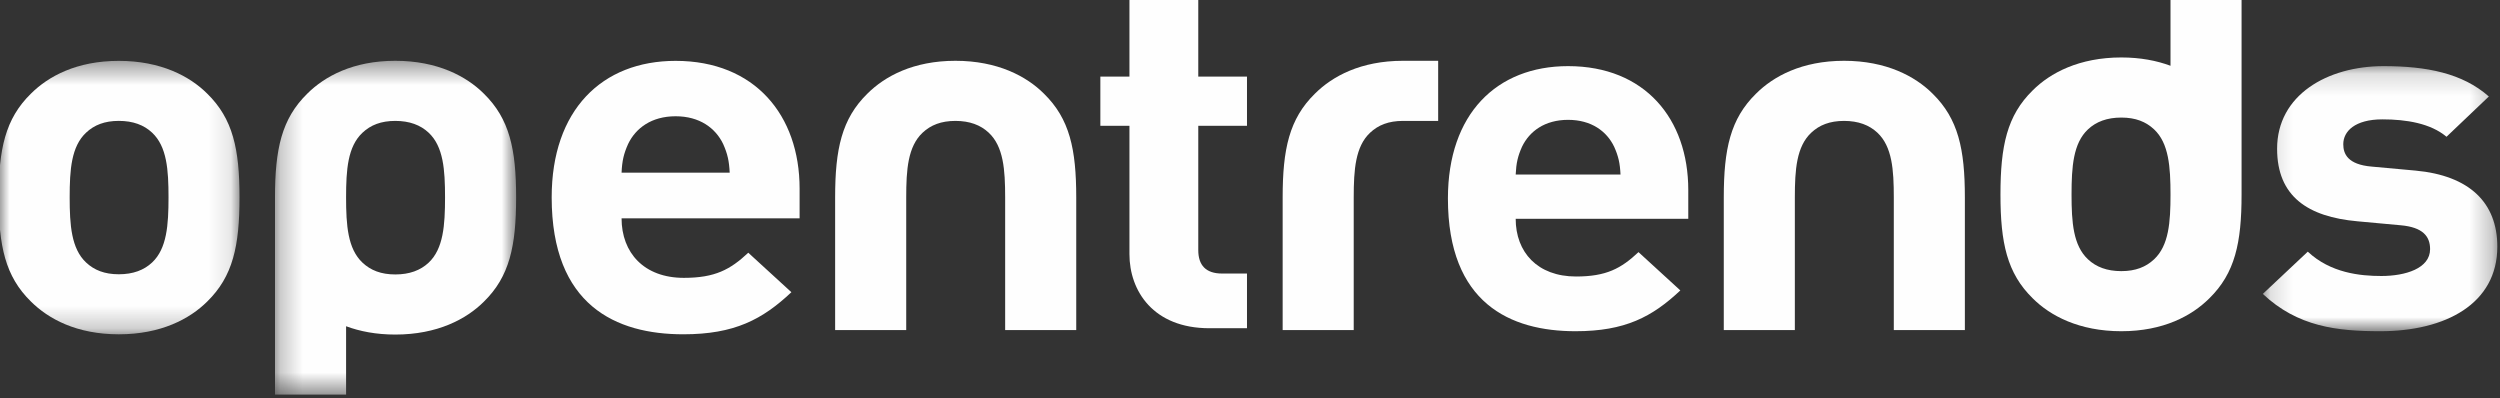 <?xml version="1.0" encoding="UTF-8"?>
<svg width="113px" height="18px" viewBox="0 0 113 18" version="1.1" xmlns="http://www.w3.org/2000/svg" xmlns:xlink="http://www.w3.org/1999/xlink">
    <rect x="0" y="0" width="113" height="18" fill="#333333" stroke="none"/>
    <!-- Generator: sketchtool 51.3 (57544) - http://www.bohemiancoding.com/sketch -->
    <title>6A00D621-E812-4F6D-94B9-2A9BD328C804</title>
    <desc>Created with sketchtool.</desc>
    <defs>
        <polygon id="path-1" points="0 0.414 10.886 0.414 10.886 12.774 0 12.774"></polygon>
        <polygon id="path-3" points="0.248 0.411 11.147 0.411 11.147 15.5 0.248 15.5"></polygon>
        <polygon id="path-5" points="0.147 0.152 10.747 0.152 10.747 12.134 0.147 12.134"></polygon>
    </defs>
    <g id="Desktop" stroke="none" stroke-width="1" fill="none" fill-rule="evenodd">
        <g id="Menu-1920x1080" transform="translate(-1745, -1012)">
            <g id="opentrends" transform="translate(1744.94, 1012)">
                <g id="Group-3" transform="translate(0, 2.337)">
                    <mask id="mask-2" fill="white">
                        <use xlink:href="#path-1"></use>
                    </mask>
                    <g id="Clip-2"></g>
                    <path d="M6.936,3.66 C6.566,3.312 6.072,3.127 5.43,3.127 C4.789,3.127 4.32,3.312 3.95,3.66 C3.283,4.286 3.209,5.33 3.209,6.582 C3.209,7.834 3.283,8.9 3.95,9.527 C4.32,9.875 4.789,10.06 5.43,10.06 C6.072,10.06 6.566,9.875 6.936,9.527 C7.603,8.9 7.677,7.834 7.677,6.582 C7.677,5.33 7.603,4.286 6.936,3.66 M9.429,11.29 C8.639,12.078 7.331,12.774 5.43,12.774 C3.529,12.774 2.246,12.078 1.456,11.29 C0.297,10.153 -5.32250927e-05,8.785 -5.32250927e-05,6.582 C-5.32250927e-05,4.402 0.297,3.034 1.456,1.898 C2.246,1.109 3.529,0.414 5.43,0.414 C7.331,0.414 8.639,1.109 9.429,1.898 C10.589,3.034 10.886,4.402 10.886,6.582 C10.886,8.785 10.589,10.153 9.429,11.29" id="Fill-1" fill="#FEFEFE" mask="url(#mask-2)"></path>
                </g>
                <path d="M32.746,6.507 C32.4,5.788 31.684,5.255 30.598,5.255 C29.512,5.255 28.796,5.788 28.451,6.507 C28.253,6.948 28.178,7.272 28.155,7.806 L33.042,7.806 C33.017,7.272 32.943,6.948 32.746,6.507 Z M28.155,9.869 C28.155,11.423 29.167,12.559 30.969,12.559 C32.376,12.559 33.067,12.188 33.882,11.423 L35.831,13.208 C34.523,14.437 33.264,15.11 30.944,15.11 C27.908,15.11 24.996,13.811 24.996,8.919 C24.996,4.977 27.266,2.751 30.598,2.751 C34.178,2.751 36.202,5.209 36.202,8.524 L36.202,9.869 L28.155,9.869 Z" id="Fill-4" fill="#FEFEFE"></path>
                <g id="Group-8" transform="translate(12.242, 2.337)">
                    <mask id="mask-4" fill="white">
                        <use xlink:href="#path-3"></use>
                    </mask>
                    <g id="Clip-7"></g>
                    <path d="M7.193,9.535 C6.822,9.883 6.328,10.068 5.685,10.068 C5.043,10.068 4.573,9.883 4.203,9.535 C3.534,8.907 3.461,7.84 3.461,6.586 C3.461,5.333 3.534,4.288 4.203,3.661 C4.573,3.313 5.043,3.128 5.685,3.128 C6.328,3.128 6.822,3.313 7.193,3.661 C7.86,4.288 7.934,5.333 7.934,6.586 C7.934,7.84 7.86,8.907 7.193,9.535 M9.689,1.897 C8.898,1.108 7.588,0.411 5.685,0.411 C3.783,0.411 2.498,1.108 1.706,1.897 C0.545,3.035 0.248,4.405 0.248,6.586 L0.248,6.589 L0.248,15.5 L3.461,15.5 L3.461,12.409 C4.082,12.64 4.82,12.785 5.685,12.785 C7.588,12.785 8.898,12.087 9.689,11.299 C10.85,10.161 11.147,8.792 11.147,6.586 C11.147,4.405 10.85,3.035 9.689,1.897" id="Fill-6" fill="#FEFEFE" mask="url(#mask-4)"></path>
                </g>
                <path d="M48.706,14.92 L48.706,8.923 C48.706,6.742 48.41,5.372 47.247,4.234 C46.458,3.445 45.147,2.748 43.245,2.748 C41.342,2.748 40.056,3.445 39.265,4.234 C38.105,5.372 37.808,6.742 37.808,8.923 L37.808,8.926 L37.808,10.704 L37.808,14.92 L41.021,14.92 L41.021,8.923 C41.021,7.67 41.094,6.625 41.761,5.998 C42.132,5.65 42.603,5.465 43.245,5.465 C43.888,5.465 44.38,5.65 44.751,5.998 C45.419,6.625 45.493,7.67 45.493,8.923 L45.493,14.92 L48.706,14.92 Z" id="Fill-9" fill="#FEFEFE"></path>
                <path d="M54.725,14.836 C52.189,14.836 51.111,13.15 51.111,11.488 L51.111,5.687 L49.796,5.687 L49.796,3.462 L51.111,3.462 L51.111,0 L54.222,0 L54.222,3.462 L56.424,3.462 L56.424,5.687 L54.222,5.687 L54.222,11.306 C54.222,11.982 54.557,12.364 55.298,12.364 L56.424,12.364 L56.424,14.836 L54.725,14.836 Z" id="Fill-11" fill="#FEFEFE"></path>
                <path d="M73.019,6.631 C72.685,5.934 71.991,5.417 70.938,5.417 C69.885,5.417 69.192,5.934 68.856,6.631 C68.664,7.058 68.593,7.373 68.569,7.89 L73.307,7.89 C73.283,7.373 73.211,7.058 73.019,6.631 Z M68.569,9.891 C68.569,11.396 69.55,12.498 71.297,12.498 C72.661,12.498 73.331,12.138 74.12,11.396 L76.011,13.127 C74.743,14.319 73.521,14.971 71.273,14.971 C68.329,14.971 65.506,13.712 65.506,8.97 C65.506,5.147 67.708,2.989 70.938,2.989 C74.407,2.989 76.37,5.372 76.37,8.586 L76.37,9.891 L68.569,9.891 Z" id="Fill-13" fill="#FEFEFE"></path>
                <path d="M88.872,14.92 L88.872,8.923 C88.872,6.742 88.575,5.372 87.414,4.234 C86.623,3.445 85.314,2.748 83.411,2.748 C81.508,2.748 80.223,3.445 79.432,4.234 C78.271,5.372 77.975,6.742 77.975,8.923 L77.975,8.926 L77.975,10.704 L77.975,14.92 L81.187,14.92 L81.187,8.923 C81.187,7.67 81.261,6.625 81.928,5.998 C82.299,5.65 82.769,5.465 83.411,5.465 C84.053,5.465 84.547,5.65 84.919,5.998 C85.586,6.625 85.66,7.67 85.66,8.923 L85.66,14.92 L88.872,14.92 Z" id="Fill-15" fill="#FEFEFE"></path>
                <g id="Group-19" transform="translate(102.192, 2.837)">
                    <mask id="mask-6" fill="white">
                        <use xlink:href="#path-5"></use>
                    </mask>
                    <g id="Clip-18"></g>
                    <path d="M5.458,12.134 C3.497,12.134 1.726,11.932 0.147,10.448 L2.18,8.538 C3.21,9.504 4.549,9.638 5.507,9.638 C6.583,9.638 7.708,9.301 7.708,8.424 C7.708,7.841 7.373,7.436 6.391,7.346 L4.429,7.166 C2.18,6.964 0.793,6.042 0.793,3.885 C0.793,1.457 3.065,0.152 5.603,0.152 C7.54,0.152 9.167,0.467 10.364,1.524 L8.45,3.345 C7.732,2.738 6.63,2.558 5.554,2.558 C4.31,2.558 3.784,3.098 3.784,3.682 C3.784,4.109 3.975,4.603 5.075,4.694 L7.039,4.873 C9.502,5.098 10.747,6.334 10.747,8.312 C10.747,10.897 8.402,12.134 5.458,12.134" id="Fill-17" fill="#FEFEFE" mask="url(#mask-6)"></path>
                </g>
                <path d="M94.436,5.848 C94.806,5.5 95.3,5.314 95.943,5.314 C96.585,5.314 97.054,5.5 97.425,5.848 C98.092,6.474 98.167,7.542 98.167,8.796 C98.167,10.049 98.092,11.094 97.425,11.721 C97.054,12.069 96.585,12.255 95.943,12.255 C95.3,12.255 94.806,12.069 94.436,11.721 C93.768,11.094 93.694,10.049 93.694,8.796 C93.694,7.542 93.768,6.474 94.436,5.848 M91.939,13.485 C92.729,14.275 94.04,14.971 95.943,14.971 C97.845,14.971 99.13,14.275 99.922,13.485 C101.082,12.348 101.379,10.978 101.379,8.796 L101.379,8.794 L101.379,0 L98.167,0 L98.167,2.973 C97.546,2.742 96.808,2.597 95.943,2.597 C94.04,2.597 92.729,3.295 91.939,4.084 C90.778,5.221 90.481,6.591 90.481,8.796 C90.481,10.978 90.778,12.348 91.939,13.485" id="Fill-20" fill="#FEFEFE"></path>
                <path d="M63.473,2.748 C61.569,2.748 60.284,3.445 59.494,4.234 C58.333,5.372 58.036,6.742 58.036,8.923 L58.036,8.926 L58.036,10.704 L58.036,14.92 L61.248,14.92 L61.248,8.923 C61.248,7.67 61.322,6.625 61.989,5.998 C62.36,5.65 62.83,5.465 63.473,5.465 L65.065,5.465 L65.065,2.748 L63.473,2.748 Z" id="Fill-22" fill="#FEFEFE"></path>
            </g>
        </g>
    </g>
</svg>